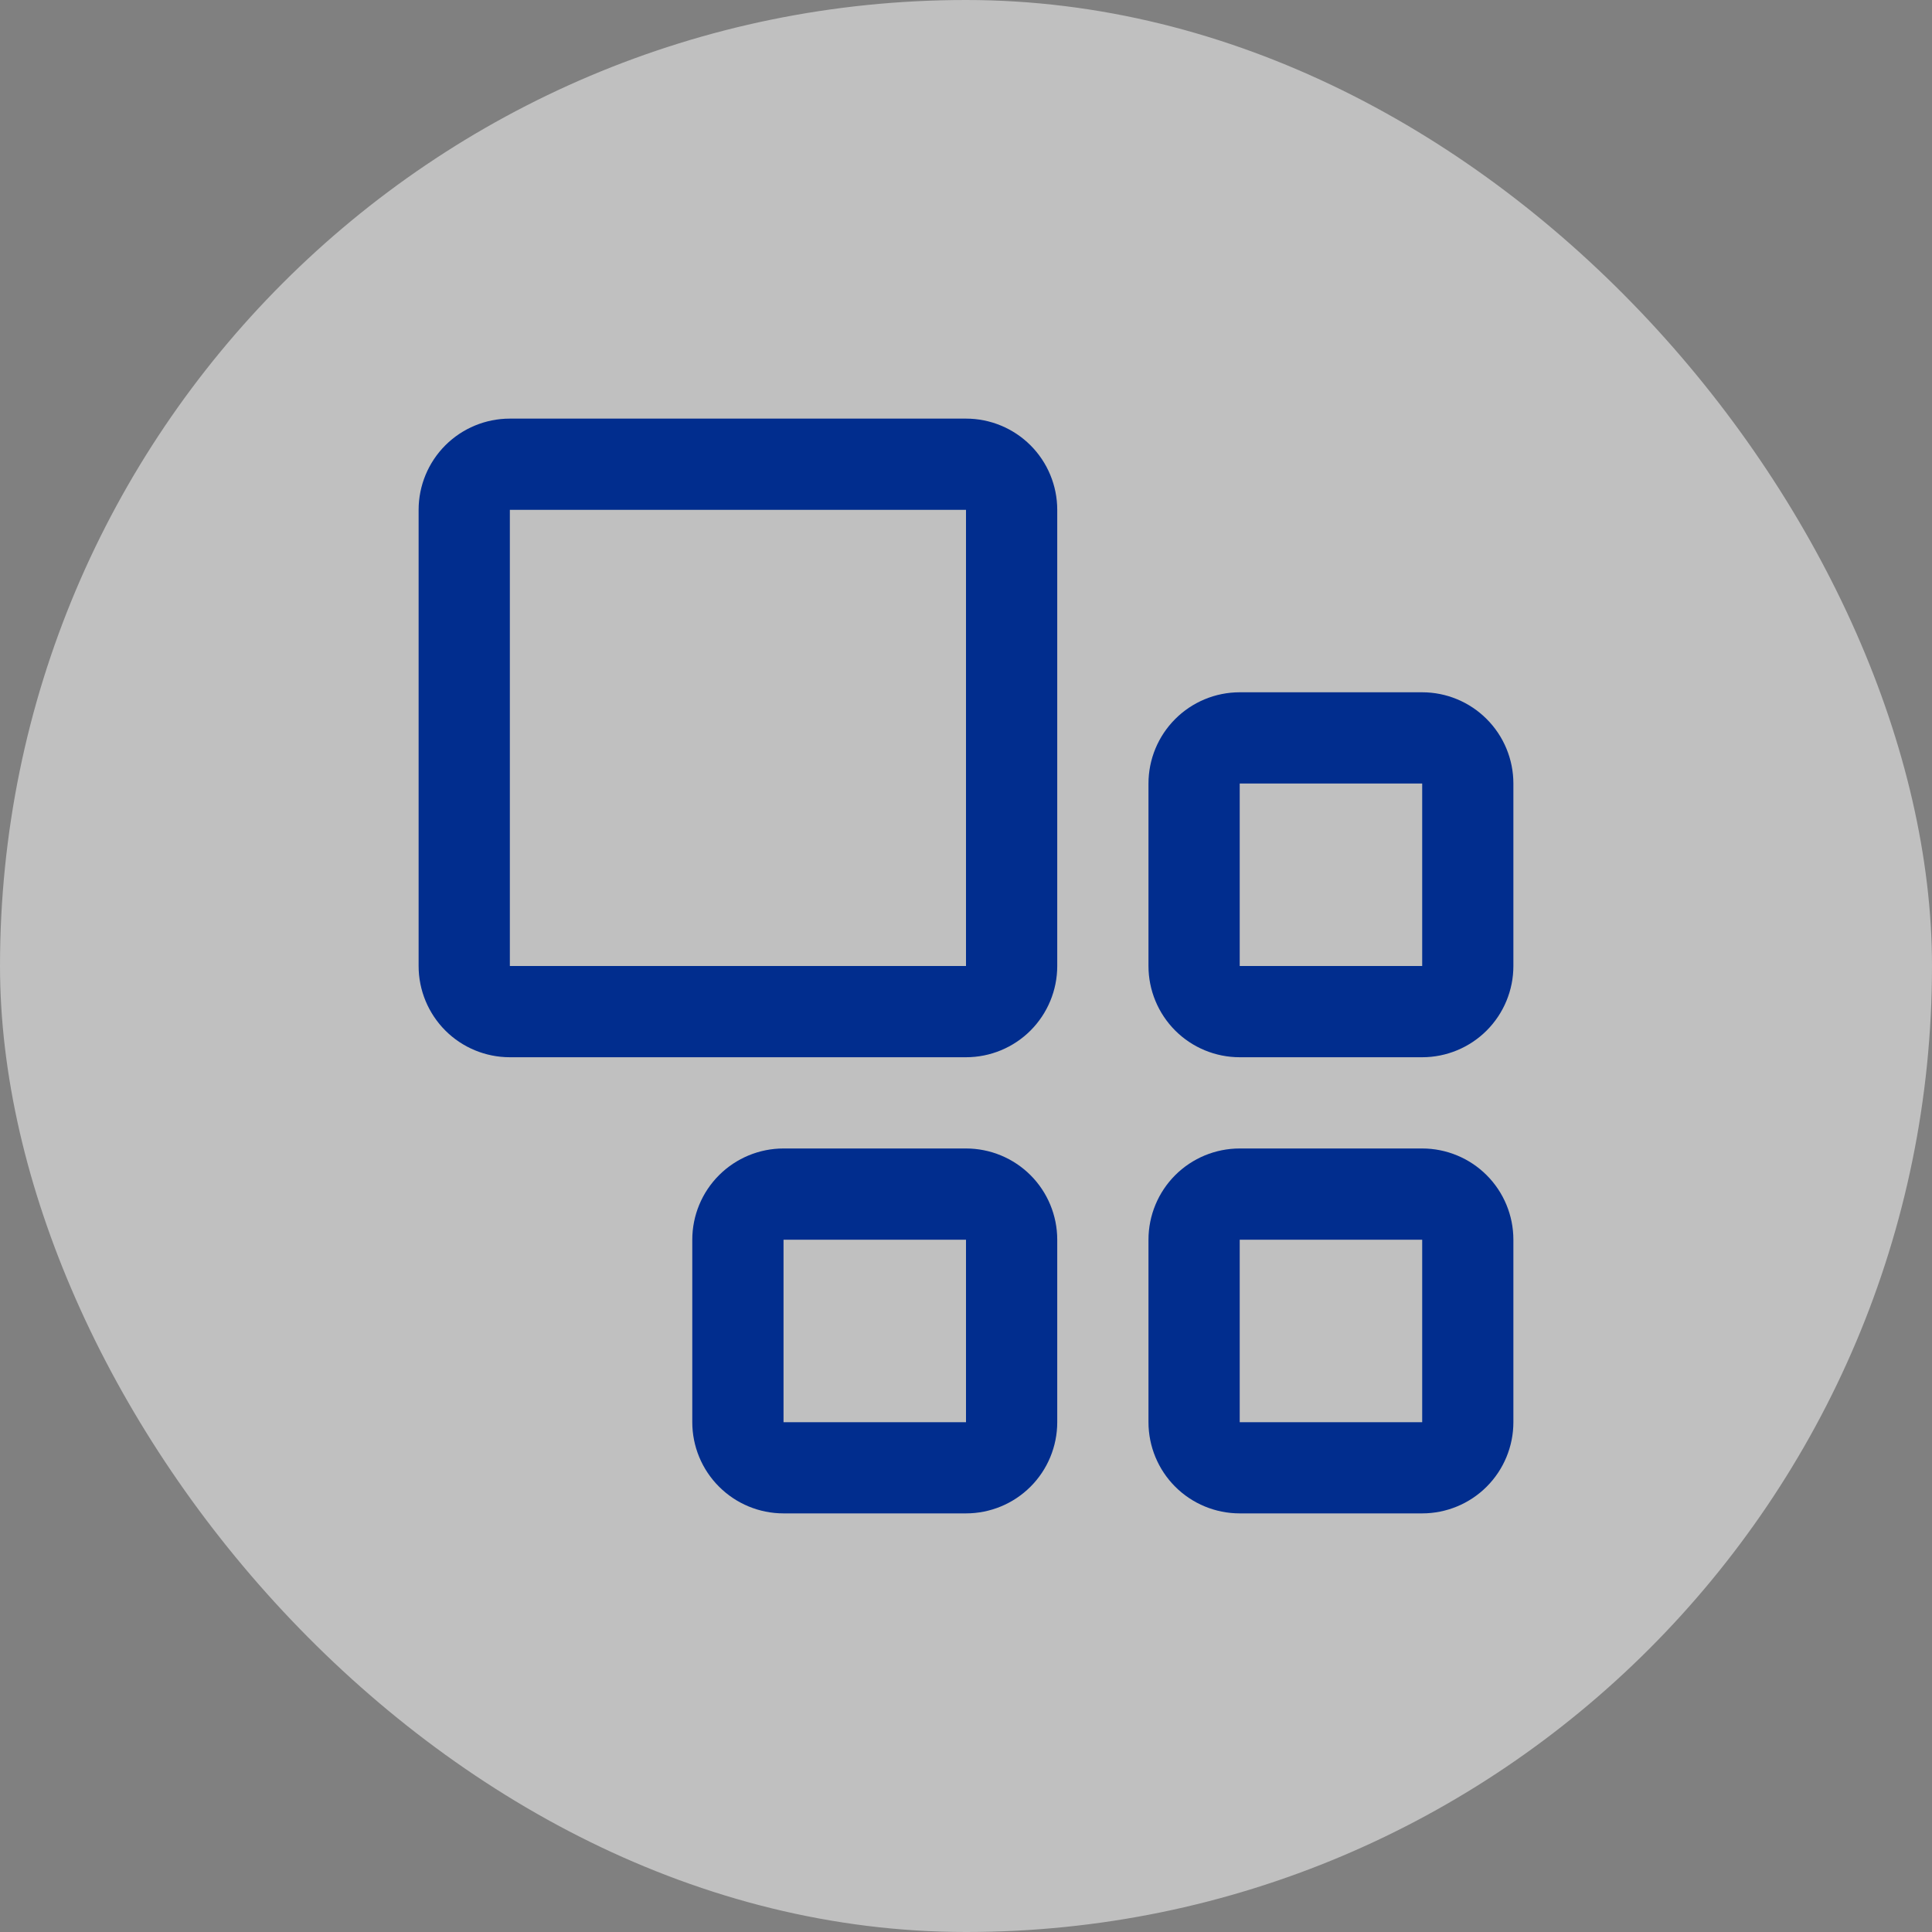<svg width="40" height="40" viewBox="0 0 40 40" fill="none" xmlns="http://www.w3.org/2000/svg">
<rect x="0" y="0" width="40" height="40" fill="#808080" stroke="none"/>
<rect width="40" height="40" rx="20" fill="white" fill-opacity="0.5"/>
<path d="M20 21.889H10.556C10.055 21.889 9.574 21.69 9.22 21.336C8.866 20.981 8.667 20.501 8.667 20V10.556C8.667 10.055 8.866 9.574 9.22 9.22C9.574 8.866 10.055 8.667 10.556 8.667H20C20.501 8.667 20.982 8.866 21.336 9.22C21.69 9.574 21.889 10.055 21.889 10.556V20C21.889 20.501 21.69 20.981 21.336 21.336C20.982 21.69 20.501 21.889 20 21.889ZM10.556 10.556V20H20V10.556H10.556ZM29.445 16.222V20H25.667V16.222H29.445ZM29.445 14.333H25.667C25.166 14.333 24.685 14.532 24.331 14.887C23.977 15.241 23.778 15.721 23.778 16.222V20C23.778 20.501 23.977 20.981 24.331 21.336C24.685 21.69 25.166 21.889 25.667 21.889H29.445C29.945 21.889 30.426 21.69 30.78 21.336C31.134 20.981 31.333 20.501 31.333 20V16.222C31.333 15.721 31.134 15.241 30.78 14.887C30.426 14.532 29.945 14.333 29.445 14.333ZM29.445 25.667V29.445H25.667V25.667H29.445ZM29.445 23.778H25.667C25.166 23.778 24.685 23.977 24.331 24.331C23.977 24.685 23.778 25.166 23.778 25.667V29.445C23.778 29.945 23.977 30.426 24.331 30.78C24.685 31.134 25.166 31.333 25.667 31.333H29.445C29.945 31.333 30.426 31.134 30.78 30.78C31.134 30.426 31.333 29.945 31.333 29.445V25.667C31.333 25.166 31.134 24.685 30.78 24.331C30.426 23.977 29.945 23.778 29.445 23.778ZM20 25.667V29.445H16.222V25.667H20ZM20 23.778H16.222C15.721 23.778 15.241 23.977 14.887 24.331C14.532 24.685 14.333 25.166 14.333 25.667V29.445C14.333 29.945 14.532 30.426 14.887 30.78C15.241 31.134 15.721 31.333 16.222 31.333H20C20.501 31.333 20.982 31.134 21.336 30.78C21.69 30.426 21.889 29.945 21.889 29.445V25.667C21.889 25.166 21.69 24.685 21.336 24.331C20.982 23.977 20.501 23.778 20 23.778Z" fill="#012D8E"/>
</svg>
